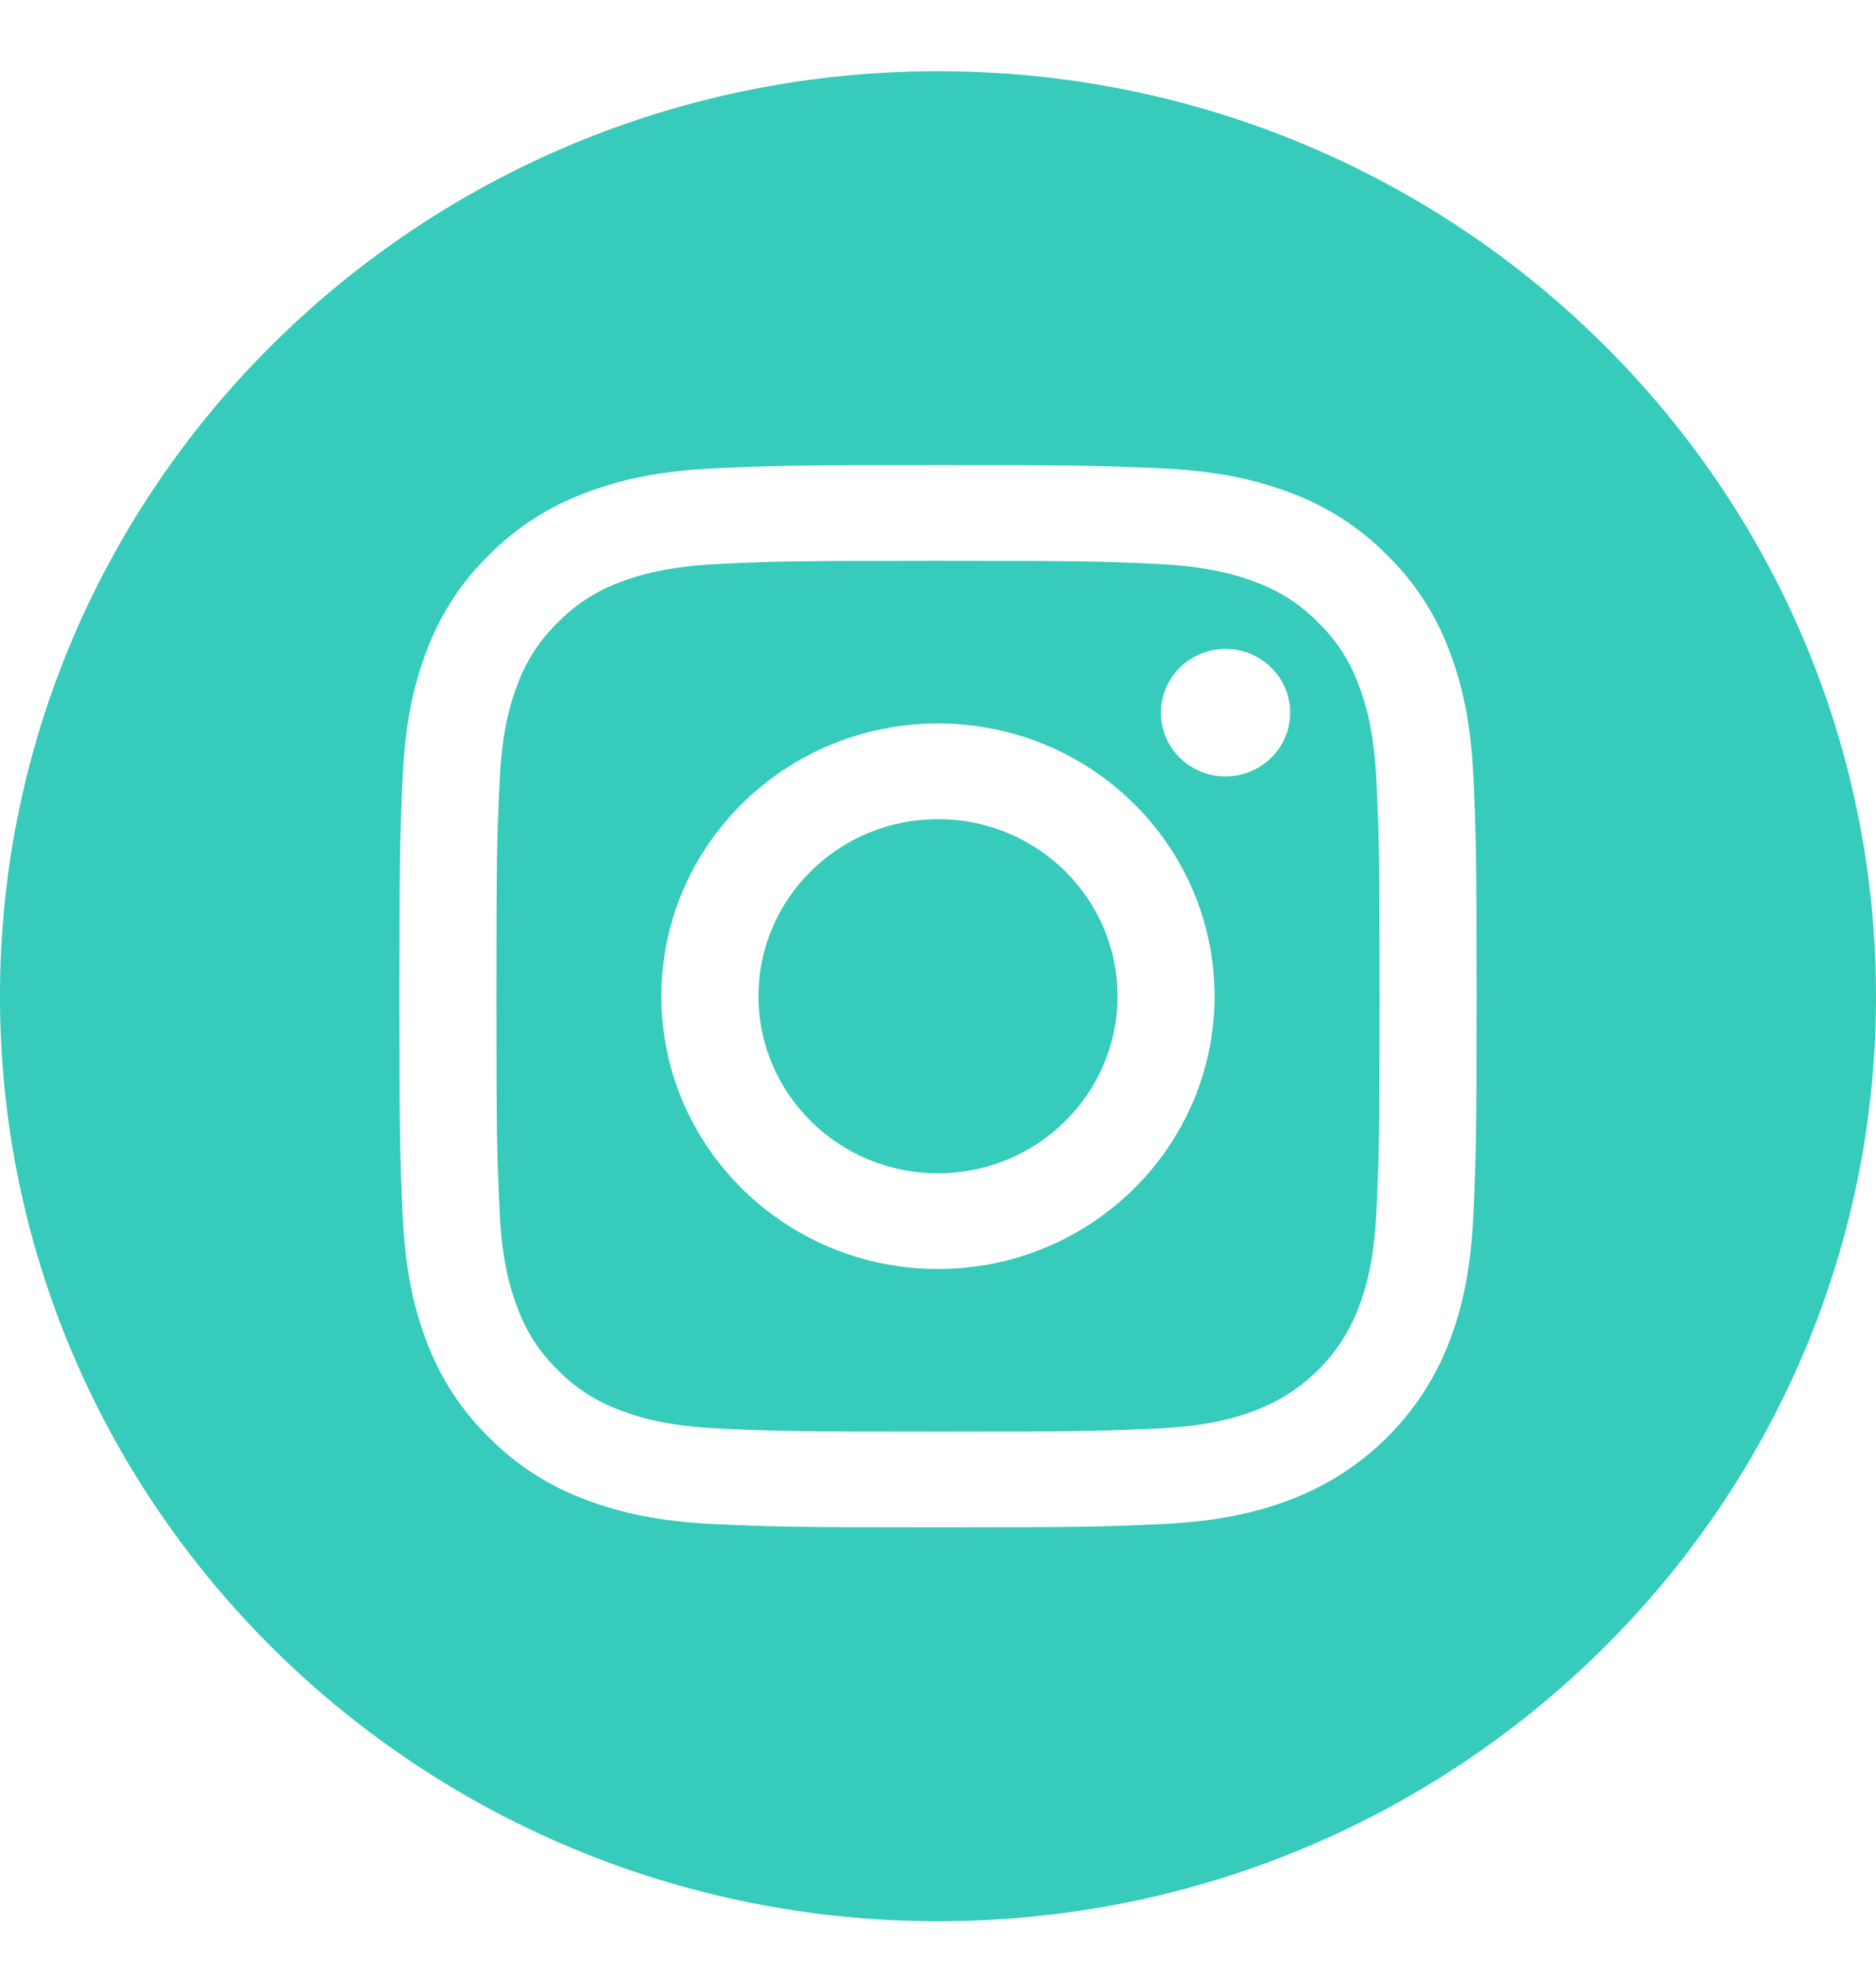 <svg width="22" height="23" viewBox="0 0 22 23" fill="none" xmlns="http://www.w3.org/2000/svg">
<path d="M13.105 11.68C13.105 12.826 12.163 13.756 11 13.756C9.837 13.756 8.895 12.826 8.895 11.68C8.895 10.533 9.837 9.604 11 9.604C12.163 9.604 13.105 10.533 13.105 11.68Z" fill="#36CBBA"/>
<path d="M15.924 8.007C15.823 7.737 15.661 7.492 15.451 7.291C15.248 7.084 15 6.925 14.725 6.825C14.503 6.74 14.168 6.639 13.552 6.611C12.886 6.581 12.687 6.575 11 6.575C9.313 6.575 9.114 6.581 8.448 6.611C7.832 6.639 7.497 6.74 7.275 6.825C7 6.925 6.752 7.084 6.549 7.291C6.339 7.492 6.177 7.737 6.076 8.007C5.989 8.227 5.887 8.557 5.859 9.164C5.828 9.82 5.822 10.017 5.822 11.68C5.822 13.343 5.828 13.54 5.859 14.197C5.887 14.804 5.989 15.133 6.076 15.353C6.177 15.623 6.339 15.868 6.548 16.069C6.752 16.276 7 16.435 7.275 16.535C7.497 16.62 7.832 16.722 8.448 16.749C9.114 16.779 9.313 16.785 11 16.785C12.687 16.785 12.886 16.779 13.552 16.749C14.168 16.722 14.503 16.62 14.725 16.535C15.276 16.325 15.711 15.896 15.924 15.353C16.01 15.133 16.113 14.804 16.142 14.197C16.172 13.54 16.178 13.343 16.178 11.68C16.178 10.017 16.172 9.82 16.142 9.164C16.113 8.557 16.011 8.227 15.924 8.007ZM11 14.878C9.209 14.878 7.756 13.446 7.756 11.68C7.756 9.914 9.209 8.482 11 8.482C12.791 8.482 14.243 9.914 14.243 11.68C14.243 13.446 12.791 14.878 11 14.878ZM14.372 9.103C13.953 9.103 13.614 8.769 13.614 8.356C13.614 7.943 13.953 7.608 14.372 7.608C14.79 7.608 15.13 7.943 15.13 8.356C15.13 8.769 14.79 9.103 14.372 9.103Z" fill="#36CBBA"/>
<path d="M11 0.835C4.926 0.835 0 5.691 0 11.68C0 17.669 4.926 22.525 11 22.525C17.074 22.525 22 17.669 22 11.68C22 5.691 17.074 0.835 11 0.835ZM17.278 14.248C17.248 14.91 17.141 15.363 16.985 15.759C16.657 16.596 15.986 17.257 15.137 17.581C14.736 17.734 14.277 17.84 13.604 17.87C12.931 17.9 12.716 17.907 11 17.907C9.285 17.907 9.07 17.9 8.396 17.87C7.724 17.84 7.264 17.734 6.863 17.581C6.441 17.424 6.059 17.179 5.744 16.862C5.423 16.551 5.174 16.175 5.015 15.759C4.859 15.363 4.752 14.91 4.722 14.248C4.691 13.583 4.684 13.371 4.684 11.68C4.684 9.989 4.691 9.777 4.722 9.113C4.752 8.45 4.859 7.997 5.015 7.601C5.174 7.185 5.422 6.809 5.744 6.498C6.059 6.181 6.441 5.936 6.863 5.78C7.264 5.626 7.723 5.52 8.396 5.49C9.069 5.46 9.285 5.453 11 5.453C12.715 5.453 12.931 5.46 13.604 5.49C14.277 5.52 14.736 5.626 15.137 5.779C15.559 5.936 15.941 6.181 16.256 6.498C16.578 6.809 16.826 7.185 16.985 7.601C17.141 7.997 17.248 8.45 17.279 9.113C17.309 9.777 17.316 9.989 17.316 11.68C17.316 13.371 17.309 13.583 17.278 14.248Z" fill="#36CBBA"/>
</svg>
